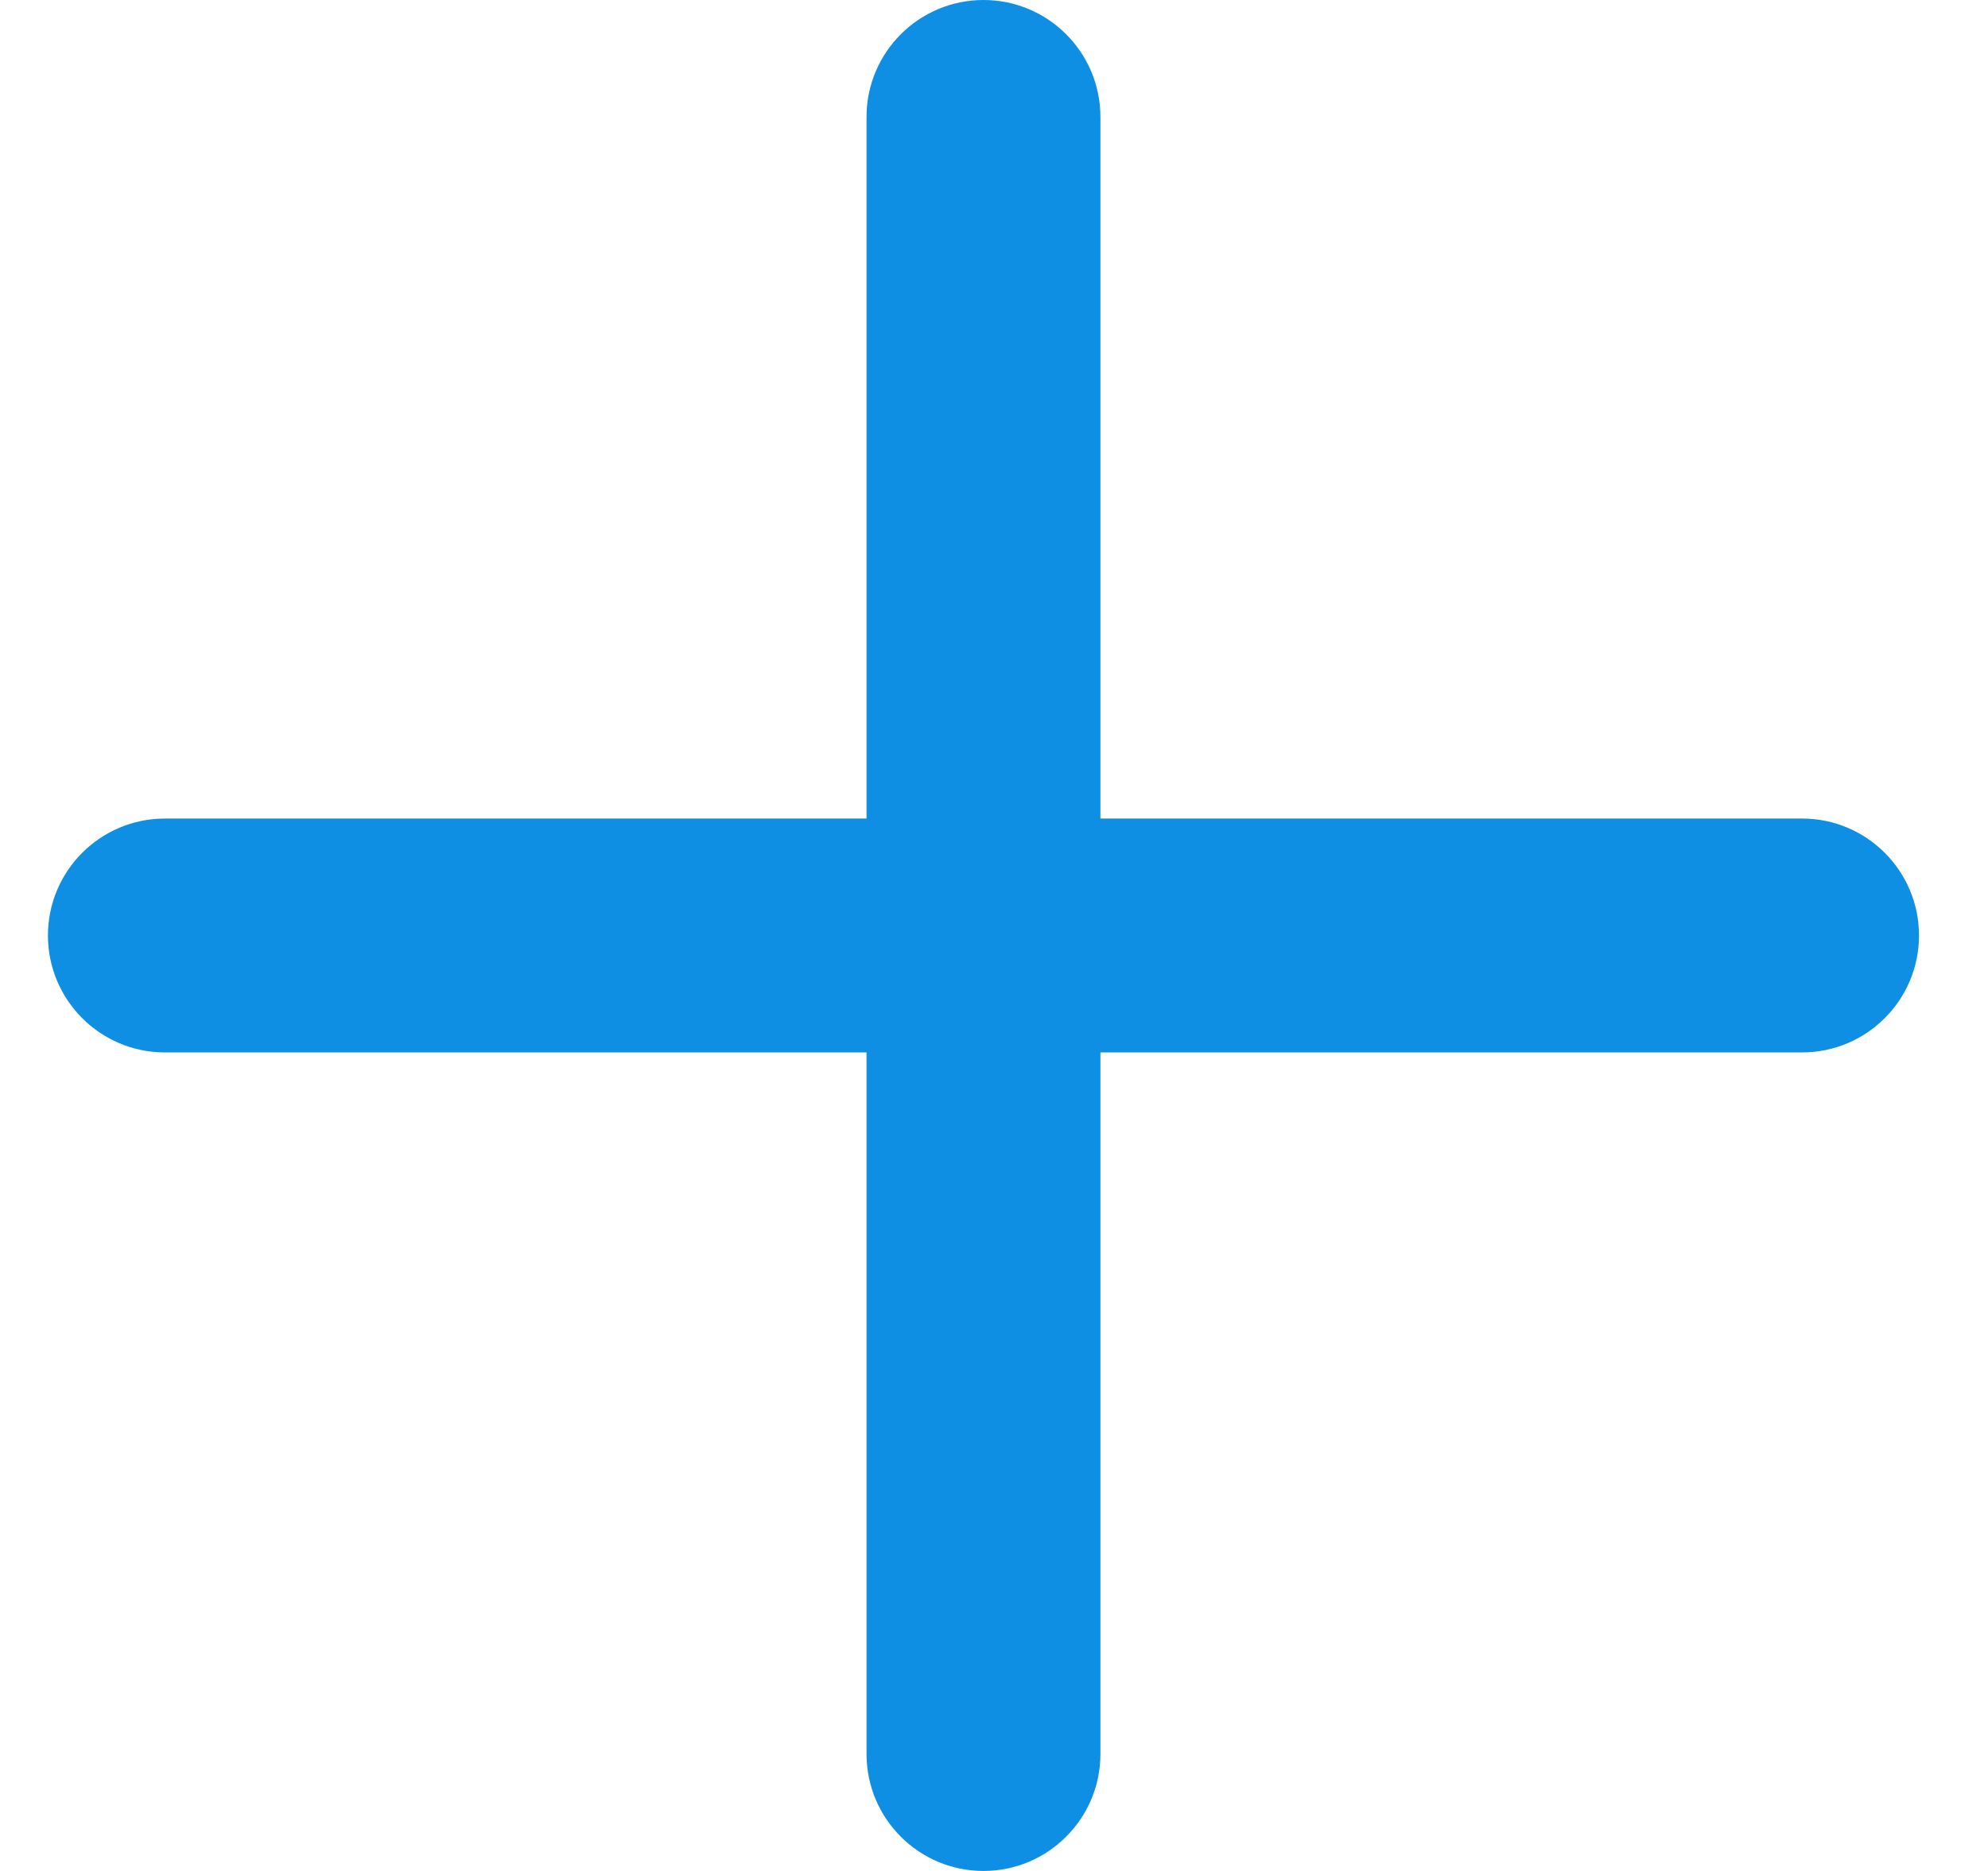 <svg width="17" height="16" viewBox="0 0 17 16" fill="none" xmlns="http://www.w3.org/2000/svg">
<path d="M0.41 8C0.41 7.448 0.858 7 1.41 7H15.41C15.962 7 16.41 7.448 16.41 8C16.41 8.552 15.962 9 15.41 9H1.41C0.858 9 0.41 8.552 0.41 8Z" fill="#0E8FE3"/>
<path d="M7.41 1C7.41 0.448 7.858 0 8.41 0C8.962 0 9.41 0.448 9.41 1V15C9.41 15.552 8.962 16 8.41 16C7.858 16 7.41 15.552 7.41 15V1Z" fill="#0E8FE3"/>
</svg>
